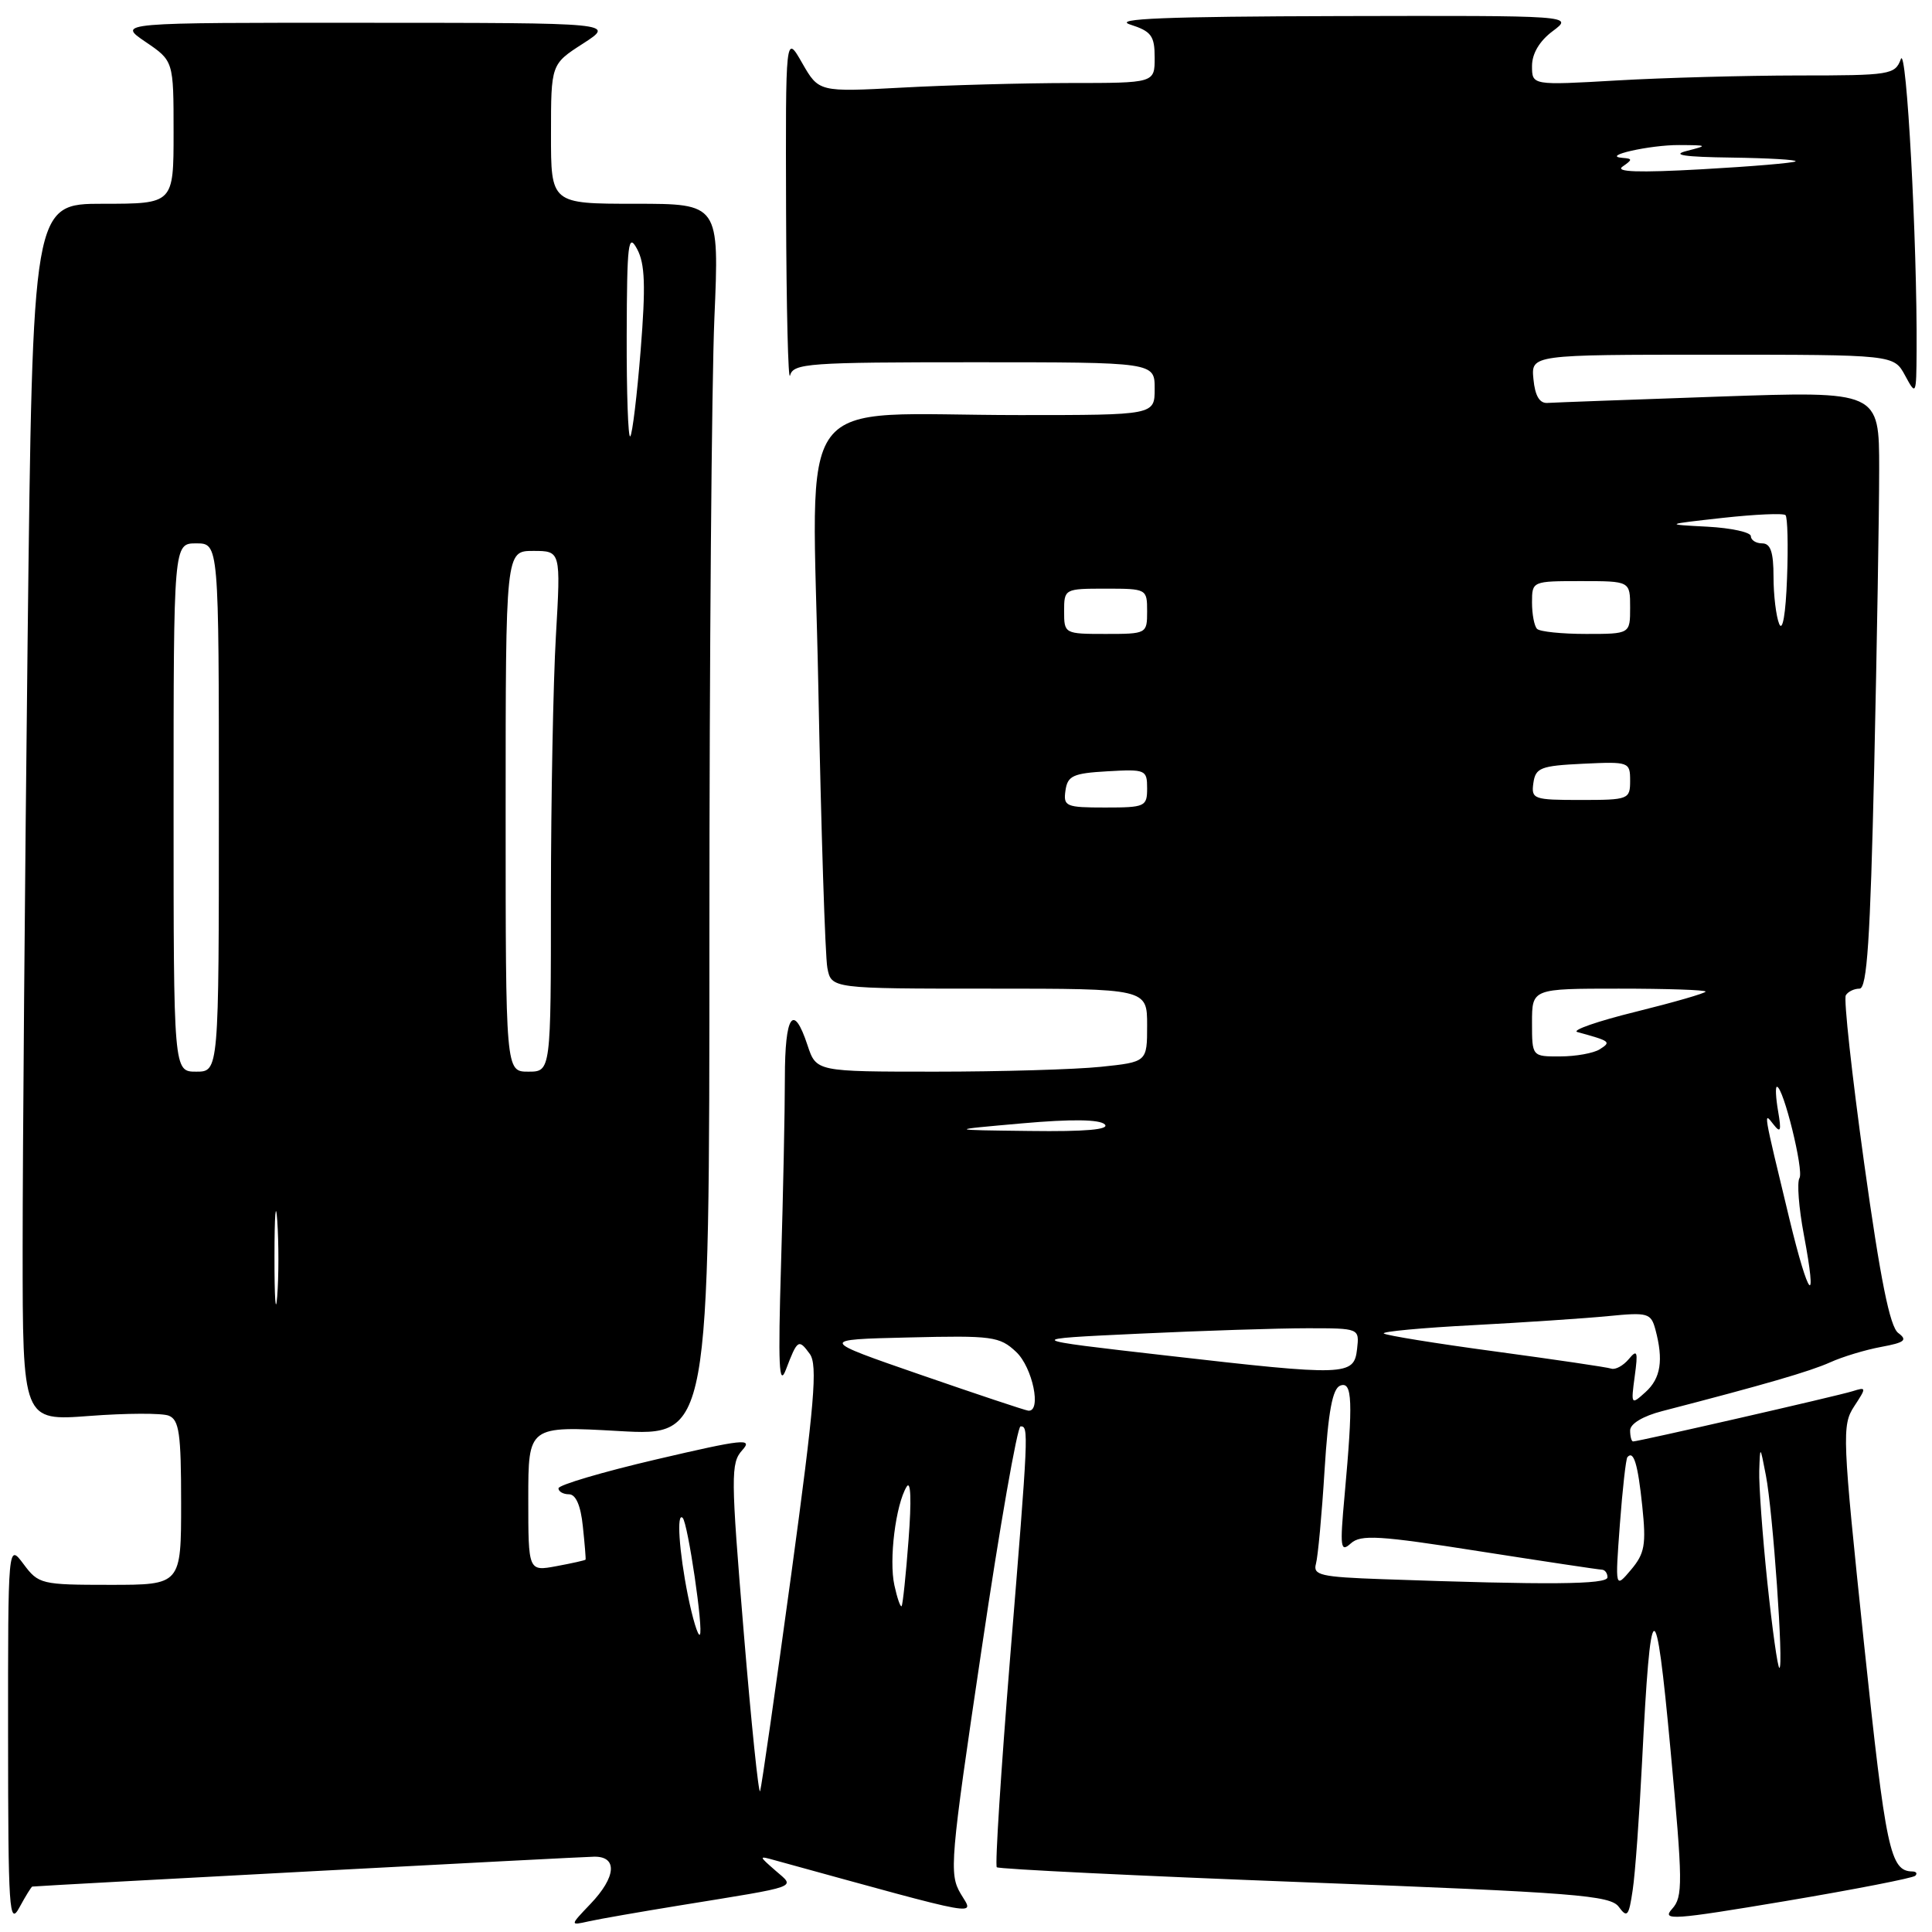 <?xml version="1.0" encoding="UTF-8" standalone="no"?>
<!DOCTYPE svg PUBLIC "-//W3C//DTD SVG 1.1//EN" "http://www.w3.org/Graphics/SVG/1.1/DTD/svg11.dtd" >
<svg xmlns="http://www.w3.org/2000/svg" xmlns:xlink="http://www.w3.org/1999/xlink" version="1.1" viewBox="0 0 256 256">
 <g >
 <path fill="currentColor"
d=" M 4.28 249.98 C 5.64 249.83 77.10 246.03 78.75 246.02 C 81.86 245.99 81.64 248.72 78.25 252.27 C 75.50 255.15 75.50 255.15 78.00 254.59 C 79.38 254.28 84.78 253.34 90.00 252.49 C 106.26 249.85 105.40 250.17 102.76 247.87 C 100.50 245.89 100.50 245.89 102.73 246.51 C 130.90 254.26 129.07 253.93 127.29 250.92 C 125.75 248.30 125.89 246.58 130.06 218.58 C 132.47 202.31 134.80 189.00 135.23 189.00 C 136.32 189.00 136.30 189.52 133.84 219.73 C 132.63 234.71 131.83 247.17 132.08 247.42 C 132.33 247.66 150.69 248.56 172.89 249.41 C 208.79 250.78 213.38 251.14 214.50 252.67 C 215.61 254.18 215.83 253.91 216.34 250.44 C 216.67 248.28 217.22 240.65 217.58 233.50 C 218.72 210.75 219.37 210.46 221.35 231.84 C 222.99 249.52 223.01 251.34 221.56 252.94 C 220.13 254.52 221.64 254.41 236.60 251.90 C 245.75 250.36 253.48 248.85 253.78 248.55 C 254.09 248.25 253.92 247.99 253.42 247.98 C 250.45 247.94 249.89 245.27 246.98 217.68 C 244.11 190.32 244.05 188.86 245.68 186.36 C 247.34 183.83 247.33 183.76 245.45 184.35 C 243.47 184.97 217.11 191.00 216.39 191.00 C 216.18 191.00 216.00 190.34 216.00 189.54 C 216.00 188.66 217.69 187.64 220.25 186.98 C 233.81 183.47 239.83 181.72 242.50 180.52 C 244.15 179.77 247.20 178.85 249.28 178.47 C 252.40 177.89 252.79 177.57 251.53 176.63 C 250.42 175.82 249.16 169.55 247.01 154.13 C 245.38 142.37 244.28 132.36 244.58 131.88 C 244.87 131.39 245.69 131.00 246.40 131.00 C 247.39 131.00 247.82 124.50 248.34 101.75 C 248.70 85.66 249.00 67.85 249.00 62.16 C 249.00 51.82 249.00 51.82 227.81 52.55 C 216.15 52.96 205.91 53.33 205.06 53.39 C 204.00 53.47 203.40 52.45 203.19 50.25 C 202.87 47.00 202.87 47.00 226.90 47.00 C 250.94 47.00 250.94 47.00 252.43 49.75 C 253.89 52.45 253.92 52.39 253.96 46.50 C 254.05 32.09 252.62 5.78 251.87 7.83 C 251.10 9.90 250.49 10.00 238.28 10.00 C 231.25 10.01 220.44 10.30 214.25 10.66 C 203.00 11.31 203.00 11.31 203.00 8.74 C 203.00 7.10 204.00 5.42 205.75 4.12 C 208.50 2.06 208.50 2.06 177.50 2.13 C 154.49 2.19 147.34 2.47 149.75 3.25 C 152.56 4.15 153.00 4.74 153.00 7.64 C 153.00 11.00 153.00 11.00 141.75 11.00 C 135.56 11.01 125.55 11.28 119.50 11.61 C 108.50 12.20 108.50 12.20 106.29 8.35 C 104.09 4.50 104.09 4.50 104.16 28.00 C 104.20 40.93 104.44 50.71 104.69 49.75 C 105.11 48.14 107.13 48.00 129.07 48.00 C 153.00 48.00 153.00 48.00 153.00 51.50 C 153.00 55.00 153.00 55.00 135.14 55.00 C 104.56 55.00 107.65 50.84 108.43 90.90 C 108.80 109.93 109.34 126.74 109.63 128.25 C 110.16 131.00 110.16 131.00 131.08 131.00 C 152.00 131.00 152.00 131.00 152.00 135.86 C 152.00 140.72 152.00 140.72 145.85 141.36 C 142.47 141.71 132.61 142.00 123.93 142.00 C 108.16 142.00 108.16 142.00 107.00 138.50 C 105.13 132.83 104.00 134.46 104.00 142.84 C 104.00 147.15 103.77 158.29 103.49 167.59 C 103.09 180.95 103.22 183.87 104.13 181.50 C 105.66 177.48 105.82 177.37 107.30 179.40 C 108.36 180.85 107.94 185.90 104.83 208.72 C 102.76 223.88 100.91 236.76 100.72 237.33 C 100.53 237.91 99.55 228.39 98.54 216.18 C 96.83 195.54 96.82 193.86 98.35 192.16 C 99.82 190.54 98.52 190.68 87.00 193.37 C 79.85 195.04 74.00 196.77 74.00 197.21 C 74.00 197.64 74.63 198.00 75.39 198.00 C 76.30 198.00 76.95 199.49 77.23 202.25 C 77.48 204.59 77.64 206.57 77.59 206.66 C 77.54 206.75 75.81 207.14 73.75 207.52 C 70.00 208.22 70.00 208.22 70.00 198.58 C 70.00 188.94 70.00 188.94 82.00 189.62 C 94.00 190.30 94.00 190.30 94.00 123.81 C 94.00 87.24 94.30 50.50 94.66 42.16 C 95.31 27.00 95.31 27.00 84.16 27.00 C 73.00 27.00 73.00 27.00 73.01 17.75 C 73.01 8.50 73.01 8.50 77.26 5.77 C 81.50 3.03 81.50 3.03 48.52 3.02 C 15.54 3.00 15.54 3.00 19.27 5.54 C 23.00 8.07 23.00 8.07 23.00 17.54 C 23.00 27.00 23.00 27.00 13.66 27.00 C 4.33 27.00 4.33 27.00 3.66 84.75 C 3.30 116.51 3.00 152.80 3.00 165.39 C 3.00 188.29 3.00 188.29 11.85 187.62 C 16.72 187.25 21.45 187.23 22.35 187.58 C 23.74 188.12 24.00 189.92 24.00 199.11 C 24.00 210.00 24.00 210.00 14.58 210.00 C 5.47 210.00 5.10 209.91 3.12 207.25 C 1.06 204.50 1.06 204.50 1.07 230.00 C 1.08 253.17 1.22 255.25 2.57 252.75 C 3.39 251.24 4.16 249.99 4.28 249.98 Z  M 234.18 209.64 C 233.53 203.39 233.05 196.75 233.11 194.89 C 233.22 191.50 233.22 191.50 233.99 195.50 C 234.92 200.27 236.37 221.00 235.78 221.00 C 235.55 221.00 234.84 215.89 234.18 209.64 Z  M 91.14 211.36 C 89.98 205.57 89.63 200.29 90.46 201.13 C 91.15 201.82 93.25 216.09 92.73 216.60 C 92.49 216.85 91.77 214.49 91.14 211.36 Z  M 118.51 210.05 C 117.77 206.69 118.68 199.40 120.13 197.00 C 120.69 196.08 120.79 198.77 120.39 204.00 C 120.04 208.68 119.62 212.64 119.47 212.82 C 119.31 213.00 118.88 211.75 118.51 210.05 Z  M 183.19 209.25 C 174.98 208.96 173.95 208.72 174.37 207.21 C 174.63 206.27 175.15 200.69 175.51 194.82 C 176.00 187.03 176.56 184.00 177.59 183.60 C 179.20 182.99 179.30 185.64 178.16 198.20 C 177.53 205.09 177.62 205.75 178.99 204.51 C 180.31 203.31 182.74 203.46 196.02 205.55 C 204.53 206.88 211.84 207.98 212.25 207.99 C 212.66 208.00 213.00 208.45 213.00 209.00 C 213.00 209.97 205.16 210.03 183.19 209.25 Z  M 214.64 202.00 C 214.99 197.32 215.44 193.31 215.64 193.08 C 216.47 192.13 217.03 193.99 217.61 199.58 C 218.14 204.68 217.94 205.84 216.12 208.00 C 214.01 210.50 214.01 210.50 214.64 202.00 Z  M 122.00 182.17 C 108.50 177.50 108.50 177.50 120.40 177.22 C 131.50 176.95 132.46 177.08 134.65 179.14 C 136.83 181.19 138.05 187.11 136.25 186.92 C 135.84 186.88 129.43 184.74 122.00 182.17 Z  M 216.61 182.36 C 217.06 179.07 216.95 178.73 215.82 180.09 C 215.09 180.96 214.05 181.53 213.50 181.35 C 212.95 181.16 206.05 180.15 198.16 179.08 C 190.27 178.02 183.61 176.94 183.36 176.69 C 183.10 176.44 188.43 175.94 195.20 175.59 C 201.96 175.23 210.03 174.69 213.11 174.39 C 218.36 173.87 218.76 173.99 219.35 176.17 C 220.44 180.23 220.06 182.64 218.04 184.46 C 216.13 186.19 216.10 186.15 216.61 182.36 Z  M 154.50 179.61 C 135.50 177.44 135.50 177.44 150.91 176.72 C 159.38 176.32 169.43 176.00 173.23 176.00 C 180.13 176.00 180.13 176.00 179.82 178.75 C 179.41 182.32 178.48 182.36 154.50 179.61 Z  M 36.37 166.50 C 36.37 161.00 36.54 158.88 36.74 161.78 C 36.94 164.69 36.94 169.19 36.73 171.78 C 36.53 174.38 36.36 172.00 36.37 166.50 Z  M 237.10 161.49 C 233.58 146.90 233.65 147.27 235.00 149.00 C 235.94 150.20 236.06 149.86 235.61 147.25 C 235.30 145.46 235.23 144.00 235.45 144.00 C 236.30 144.00 239.04 155.12 238.44 156.10 C 238.09 156.67 238.35 160.05 239.02 163.61 C 240.88 173.49 239.67 172.14 237.10 161.49 Z  M 135.44 148.85 C 141.98 148.27 145.72 148.32 146.39 148.99 C 147.07 149.67 143.84 149.96 136.45 149.86 C 125.50 149.73 125.50 149.73 135.44 148.85 Z  M 23.00 107.00 C 23.00 72.00 23.00 72.00 26.00 72.00 C 29.00 72.00 29.00 72.00 29.00 107.00 C 29.00 142.00 29.00 142.00 26.00 142.00 C 23.00 142.00 23.00 142.00 23.00 107.00 Z  M 67.00 107.50 C 67.00 73.00 67.00 73.00 70.65 73.00 C 74.31 73.00 74.31 73.00 73.66 84.25 C 73.30 90.44 73.01 105.96 73.00 118.75 C 73.00 142.00 73.00 142.00 70.00 142.00 C 67.00 142.00 67.00 142.00 67.00 107.50 Z  M 203.00 135.50 C 203.00 131.00 203.00 131.00 214.50 131.00 C 220.82 131.00 226.00 131.17 226.00 131.39 C 226.00 131.60 221.84 132.80 216.76 134.06 C 211.68 135.31 208.19 136.53 209.01 136.75 C 213.41 137.96 213.53 138.05 211.97 139.04 C 211.16 139.55 208.81 139.98 206.75 139.98 C 203.00 140.00 203.00 140.00 203.00 135.50 Z  M 141.18 104.75 C 141.46 102.79 142.18 102.46 146.75 102.20 C 151.79 101.91 152.00 102.00 152.00 104.45 C 152.00 106.88 151.74 107.00 146.43 107.00 C 141.23 107.00 140.88 106.85 141.18 104.75 Z  M 203.18 103.75 C 203.47 101.73 204.14 101.47 209.75 101.20 C 215.86 100.91 216.00 100.96 216.00 103.45 C 216.00 105.92 215.80 106.00 209.43 106.00 C 203.19 106.00 202.88 105.89 203.18 103.75 Z  M 141.00 81.00 C 141.00 78.03 141.06 78.00 146.50 78.00 C 151.94 78.00 152.00 78.03 152.00 81.00 C 152.00 83.97 151.94 84.00 146.50 84.00 C 141.06 84.00 141.00 83.97 141.00 81.00 Z  M 203.67 83.33 C 203.30 82.97 203.00 81.39 203.00 79.83 C 203.00 77.01 203.03 77.00 209.50 77.00 C 216.00 77.00 216.00 77.00 216.00 80.50 C 216.00 84.00 216.00 84.00 210.17 84.00 C 206.96 84.00 204.03 83.70 203.67 83.33 Z  M 235.75 82.67 C 235.34 81.66 235.00 78.85 235.00 76.42 C 235.00 73.16 234.61 72.00 233.50 72.00 C 232.68 72.00 232.00 71.57 232.00 71.05 C 232.00 70.53 229.41 69.96 226.25 69.79 C 220.50 69.49 220.50 69.49 228.29 68.62 C 232.58 68.15 236.31 67.98 236.59 68.26 C 236.86 68.53 236.96 72.30 236.79 76.63 C 236.62 81.35 236.20 83.77 235.75 82.67 Z  M 83.04 44.42 C 83.08 32.20 83.24 30.80 84.42 33.00 C 85.47 34.95 85.57 37.88 84.89 46.41 C 84.41 52.40 83.79 57.54 83.51 57.82 C 83.23 58.10 83.02 52.07 83.04 44.42 Z  M 215.00 22.07 C 216.33 21.15 216.33 21.02 215.00 20.92 C 212.02 20.69 218.60 19.20 222.50 19.22 C 226.31 19.24 226.35 19.27 223.50 20.00 C 221.40 20.53 223.17 20.80 229.42 20.88 C 234.32 20.95 238.15 21.17 237.92 21.38 C 237.69 21.59 232.10 22.06 225.50 22.43 C 217.11 22.90 213.95 22.79 215.00 22.07 Z "/>
</g>
</svg>